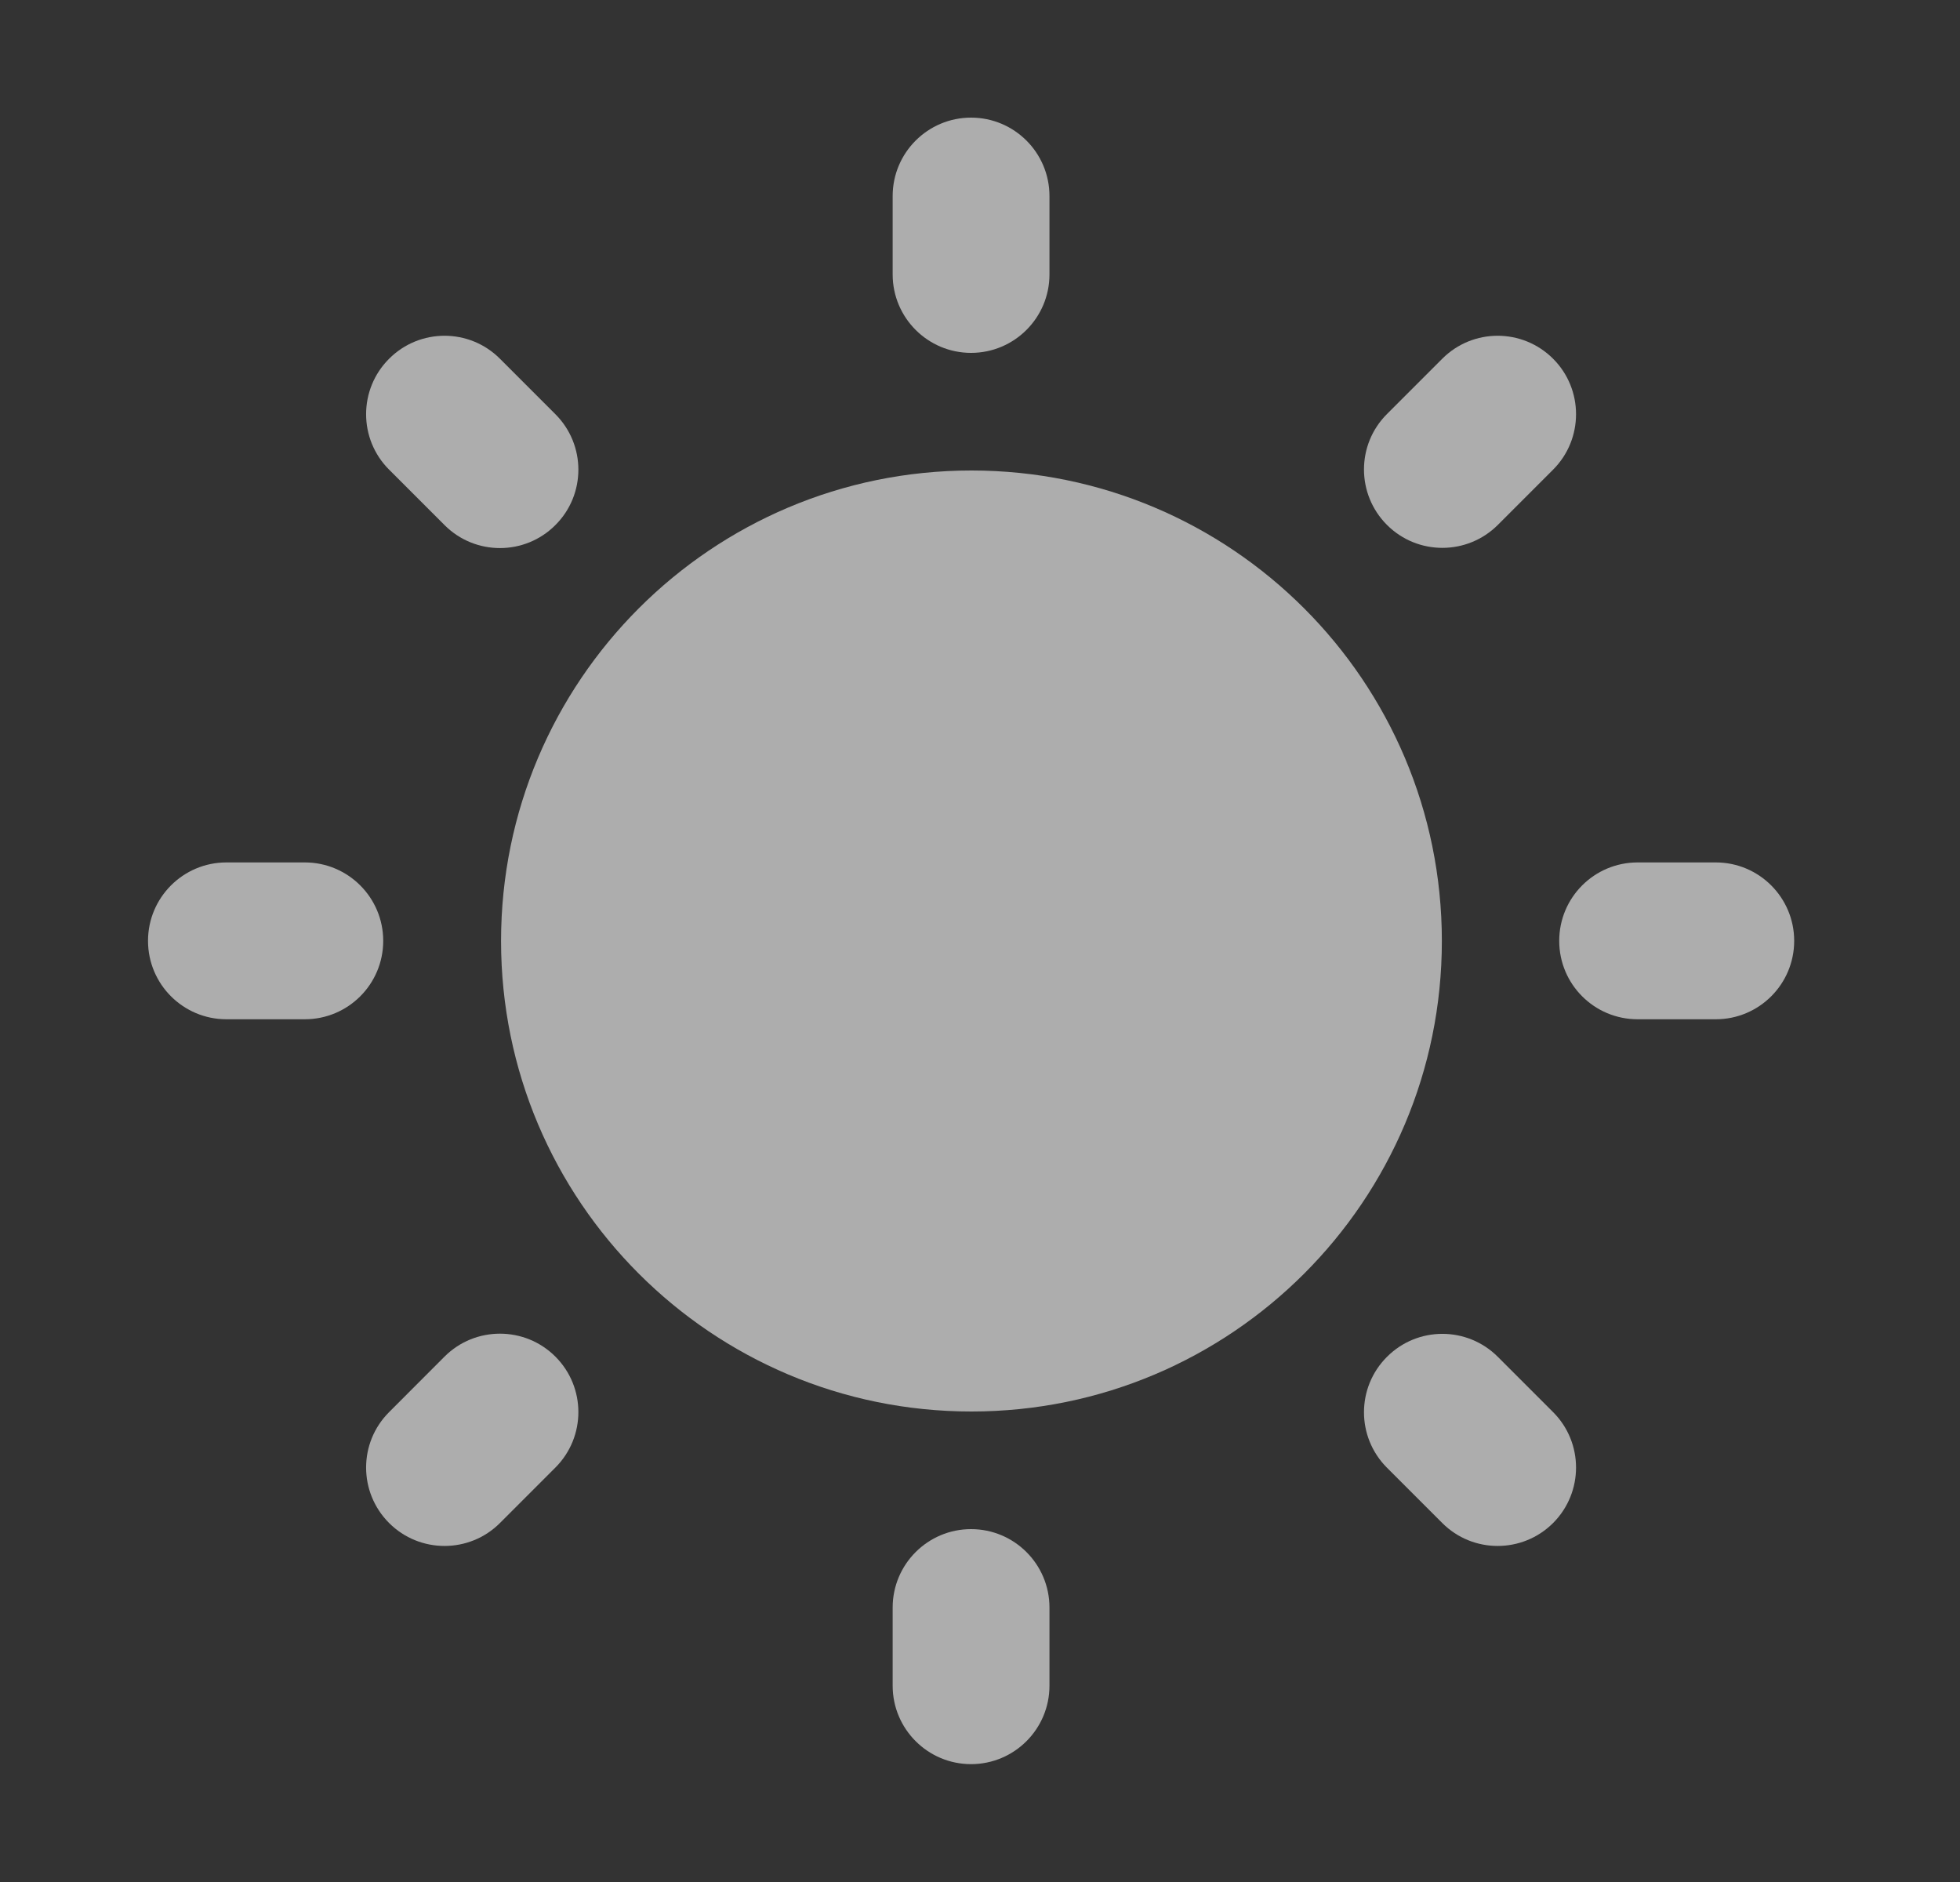 <svg width="25" height="24" viewBox="0 0 25 24" fill="none" xmlns="http://www.w3.org/2000/svg">
<rect x="0" y="0" width="25" height="24" fill="#333333" stroke="none"/>
<path fill-rule="evenodd" clip-rule="evenodd" d="M12.391 18C15.705 18 18.391 15.314 18.391 12C18.391 8.686 15.705 6 12.391 6C9.077 6 6.391 8.686 6.391 12C6.391 15.314 9.077 18 12.391 18Z" fill="white" fill-opacity="0.6"/>
<path fill-rule="evenodd" clip-rule="evenodd" d="M12.386 1.5C12.938 1.5 13.386 1.948 13.386 2.5V3.5C13.386 4.052 12.938 4.5 12.386 4.5C11.834 4.5 11.386 4.052 11.386 3.5V2.5C11.386 1.948 11.834 1.5 12.386 1.5Z" fill="white" fill-opacity="0.6"/>
<path fill-rule="evenodd" clip-rule="evenodd" d="M12.386 19.5C12.938 19.5 13.386 19.948 13.386 20.5V21.497C13.386 22.049 12.938 22.497 12.386 22.497C11.834 22.497 11.386 22.049 11.386 21.497V20.5C11.386 19.948 11.834 19.5 12.386 19.5Z" fill="white" fill-opacity="0.6"/>
<path fill-rule="evenodd" clip-rule="evenodd" d="M1.888 11.998C1.888 11.446 2.336 10.998 2.888 10.998H3.888C4.44 10.998 4.888 11.446 4.888 11.998C4.888 12.551 4.44 12.998 3.888 12.998H2.888C2.336 12.998 1.888 12.551 1.888 11.998Z" fill="white" fill-opacity="0.6"/>
<path fill-rule="evenodd" clip-rule="evenodd" d="M19.888 11.998C19.888 11.446 20.335 10.998 20.888 10.998H21.885C22.437 10.998 22.885 11.446 22.885 11.998C22.885 12.551 22.437 12.998 21.885 12.998H20.888C20.335 12.998 19.888 12.551 19.888 11.998Z" fill="white" fill-opacity="0.6"/>
<path fill-rule="evenodd" clip-rule="evenodd" d="M4.963 19.422C4.572 19.031 4.572 18.398 4.963 18.008L5.67 17.3C6.06 16.91 6.694 16.91 7.084 17.3C7.475 17.691 7.475 18.324 7.084 18.715L6.377 19.422C5.987 19.812 5.353 19.812 4.963 19.422Z" fill="white" fill-opacity="0.6"/>
<path fill-rule="evenodd" clip-rule="evenodd" d="M17.691 6.694C17.3 6.303 17.3 5.67 17.691 5.28L18.396 4.575C18.786 4.184 19.419 4.184 19.81 4.575C20.2 4.965 20.2 5.599 19.81 5.989L19.105 6.694C18.714 7.084 18.081 7.084 17.691 6.694Z" fill="white" fill-opacity="0.6"/>
<path fill-rule="evenodd" clip-rule="evenodd" d="M4.963 4.575C5.353 4.184 5.987 4.184 6.377 4.575L7.084 5.282C7.475 5.673 7.475 6.306 7.084 6.696C6.694 7.087 6.06 7.087 5.67 6.696L4.963 5.989C4.572 5.599 4.572 4.965 4.963 4.575Z" fill="white" fill-opacity="0.6"/>
<path fill-rule="evenodd" clip-rule="evenodd" d="M17.691 17.303C18.081 16.912 18.714 16.912 19.105 17.303L19.81 18.008C20.2 18.398 20.2 19.031 19.81 19.422C19.419 19.812 18.786 19.812 18.396 19.422L17.691 18.717C17.3 18.326 17.3 17.693 17.691 17.303Z" fill="white" fill-opacity="0.6"/>
</svg>
